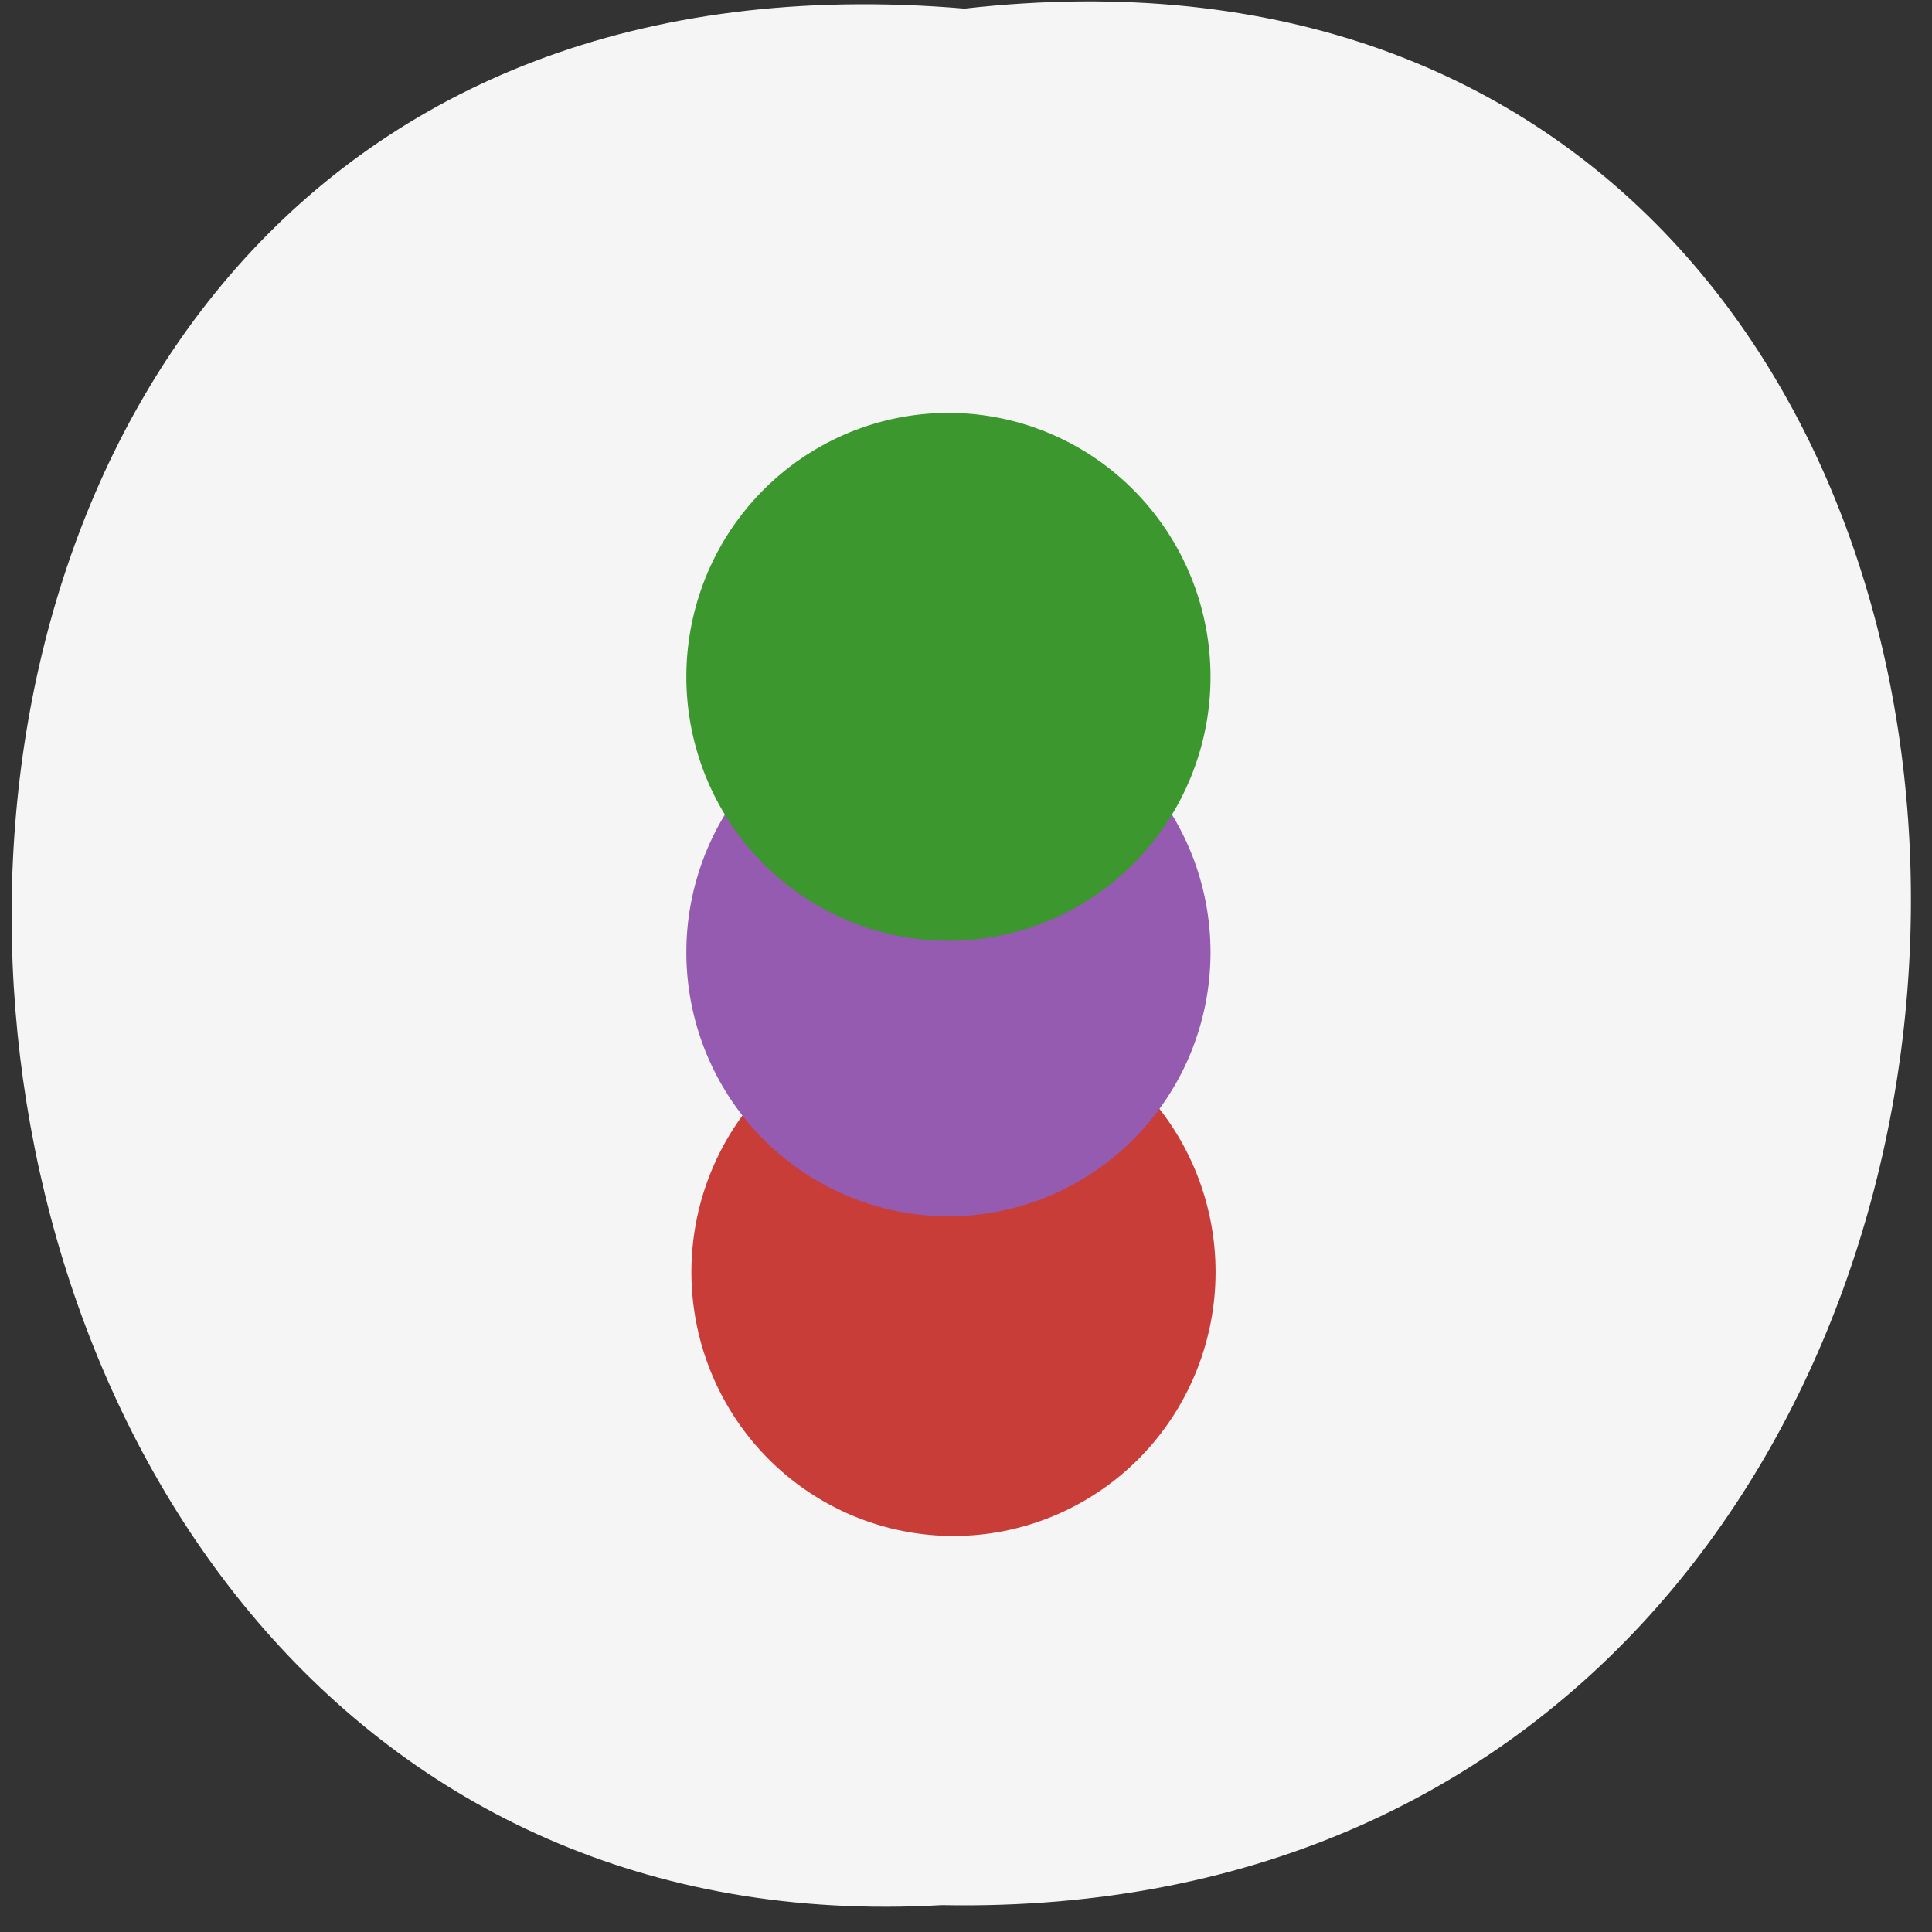 <svg xmlns="http://www.w3.org/2000/svg" viewBox="0 0 256 256" xmlns:xlink="http://www.w3.org/1999/xlink"><rect x="0" y="0" width="256" height="256" fill="#333333" stroke="none"/><defs><path id="0" d="m 166.7 89.6 a 37.3 36.2 0 1 1 -74.6 0 37.3 36.2 0 1 1 74.6 0 z"/></defs><path d="m 127.8 1.14 c 168.9 -19.1 166.5 254.5 -3 251.3 -157.7 9 -171.9 -266.1 3 -251.3" style="fill:#f5f5f5"/><use transform="matrix(0.931 0 0 0.966 5.87 82)" xlink:href="#0" style="fill:#c93d39"/><use transform="matrix(0.931 0 0 0.966 5.2 39.64)" xlink:href="#0" style="fill:#945bb0"/><use transform="matrix(0.931 0 0 0.966 5.2 3.13)" xlink:href="#0" style="fill:#3b972e"/></svg>
